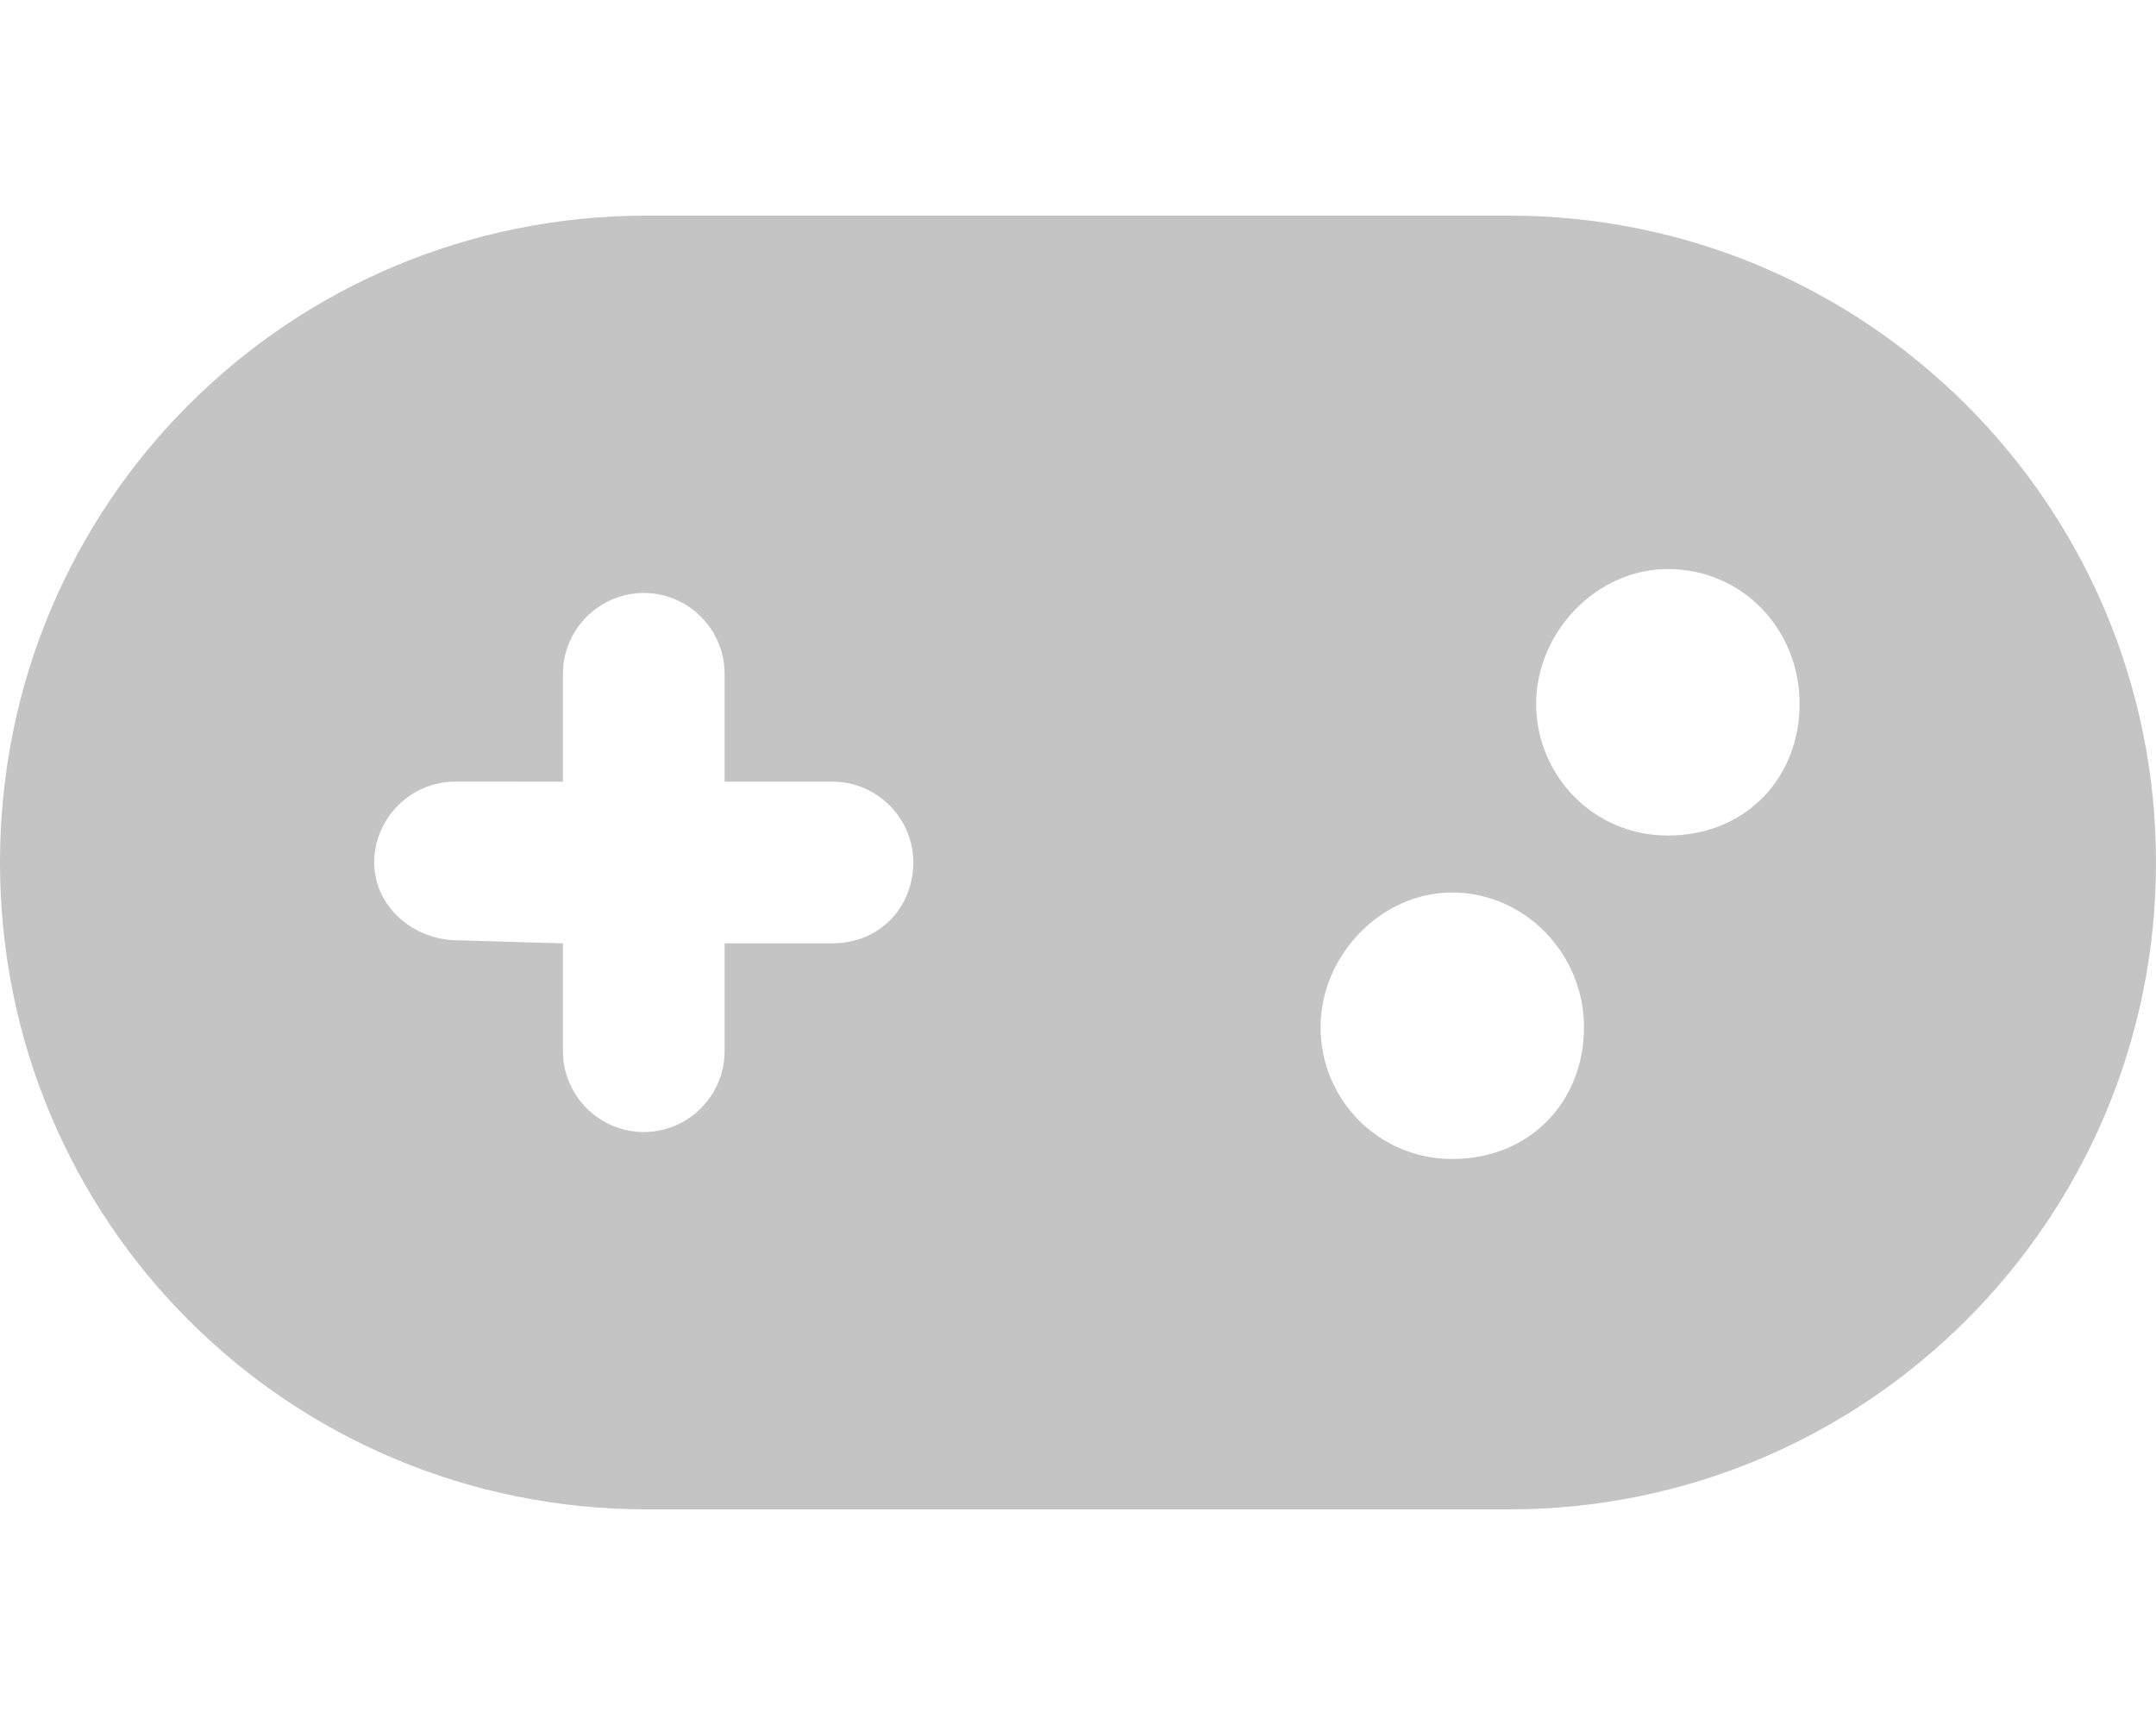 <svg xmlns="http://www.w3.org/2000/svg" viewBox="0 0 640 512"><!--! Font Awesome Pro 6.0.0 by @fontawesome - https://fontawesome.com License - https://fontawesome.com/license (Commercial License) Copyright 2022 Fonticons, Inc. --><path fill="#C4C4C4" d="M448 64H192C85.96 64 0 149.1 0 256s85.96 192 192 192h256c106 0 192-85.96 192-192S554 64 448 64zM247.1 280h-32v32c0 13.2-10.78 24-23.98 24c-13.2 0-24.02-10.8-24.02-24v-32L136 279.1C122.8 279.1 111.1 269.2 111.1 256c0-13.2 10.85-24.01 24.05-24.01L167.1 232v-32c0-13.2 10.82-24 24.02-24c13.2 0 23.98 10.8 23.98 24v32h32c13.2 0 24.02 10.8 24.02 24C271.1 269.2 261.2 280 247.1 280zM431.1 344c-22.12 0-39.1-17.87-39.1-39.1s17.87-40 39.1-40s39.1 17.88 39.1 40S454.1 344 431.1 344zM495.1 248c-22.12 0-39.1-17.87-39.1-39.1s17.87-40 39.1-40c22.12 0 39.1 17.88 39.1 40S518.1 248 495.1 248z"/></svg>